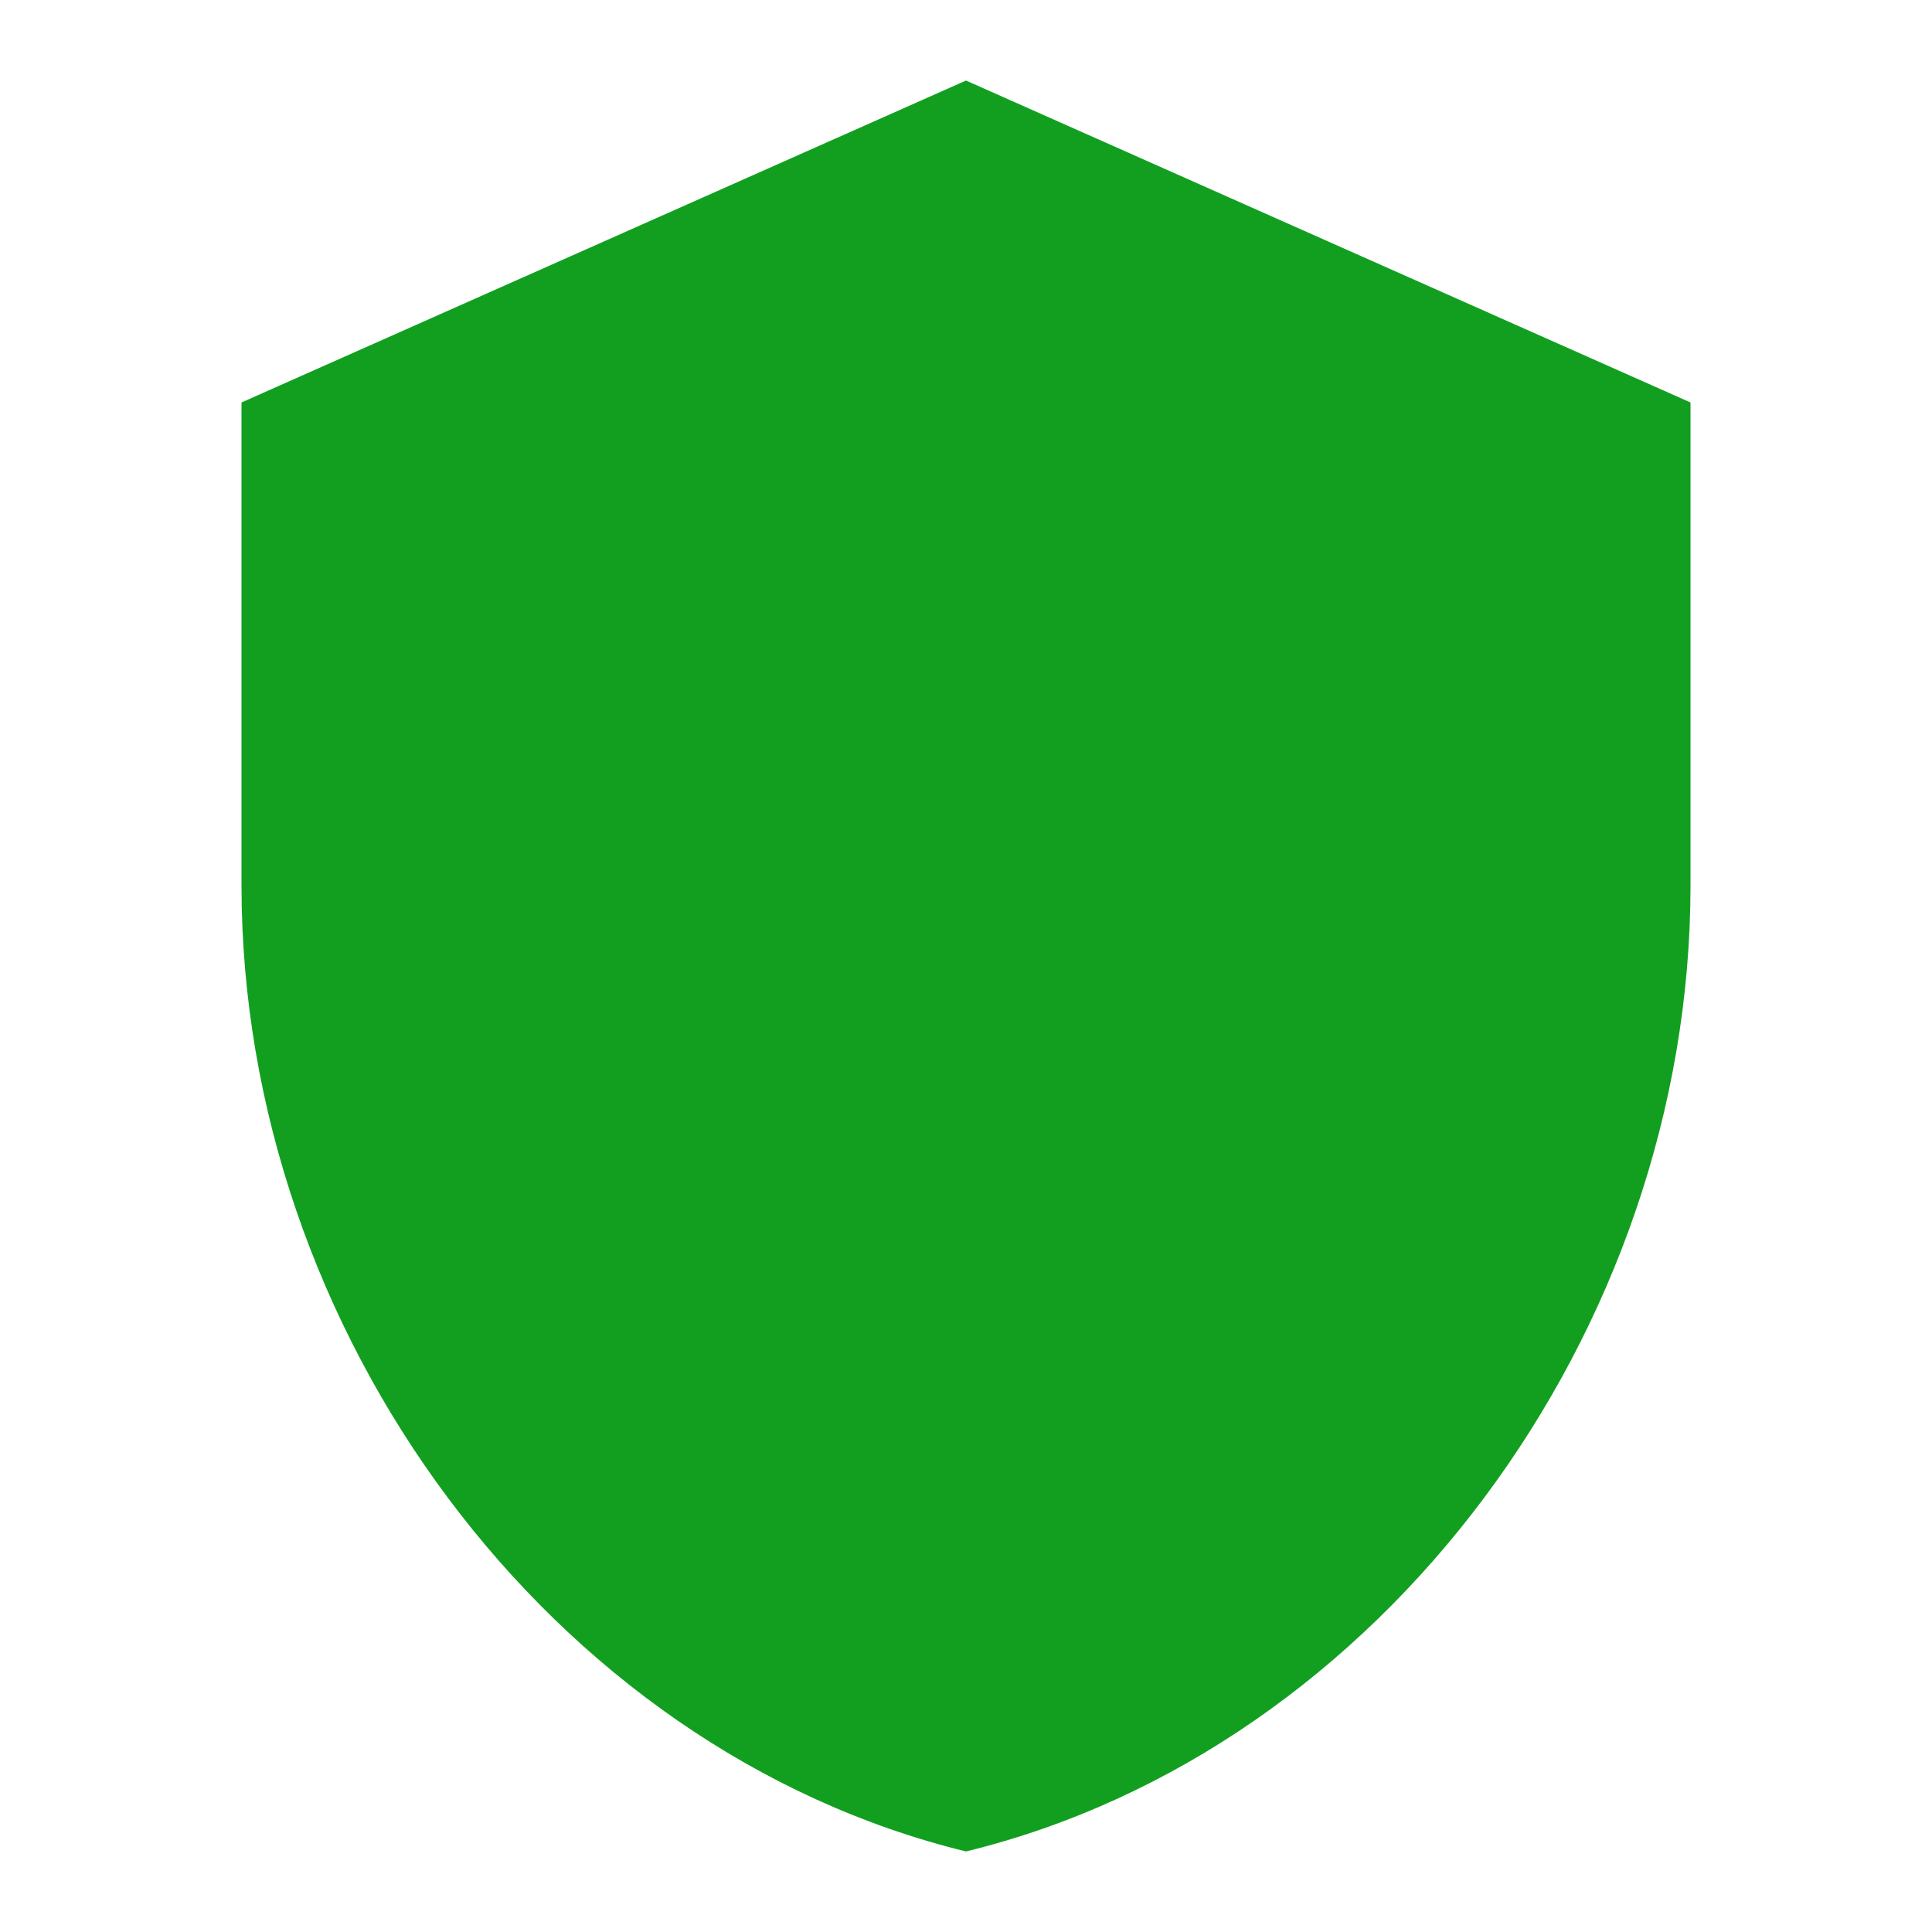 <svg width="16" height="16" viewBox="0 0 16 16" fill="none" xmlns="http://www.w3.org/2000/svg">
<g id="shield" clip-path="url(#clip0_13057_115195)">
<path id="Vector" d="M8 0.667L2 3.333V7.333C2 11.033 4.56 14.493 8 15.333C11.44 14.493 14 11.033 14 7.333V3.333L8 0.667Z" fill="#129F20"/>
</g>
<defs>
<clipPath id="clip0_13057_115195">
<rect width="16" height="16" fill="white"/>
</clipPath>
</defs>
</svg>
